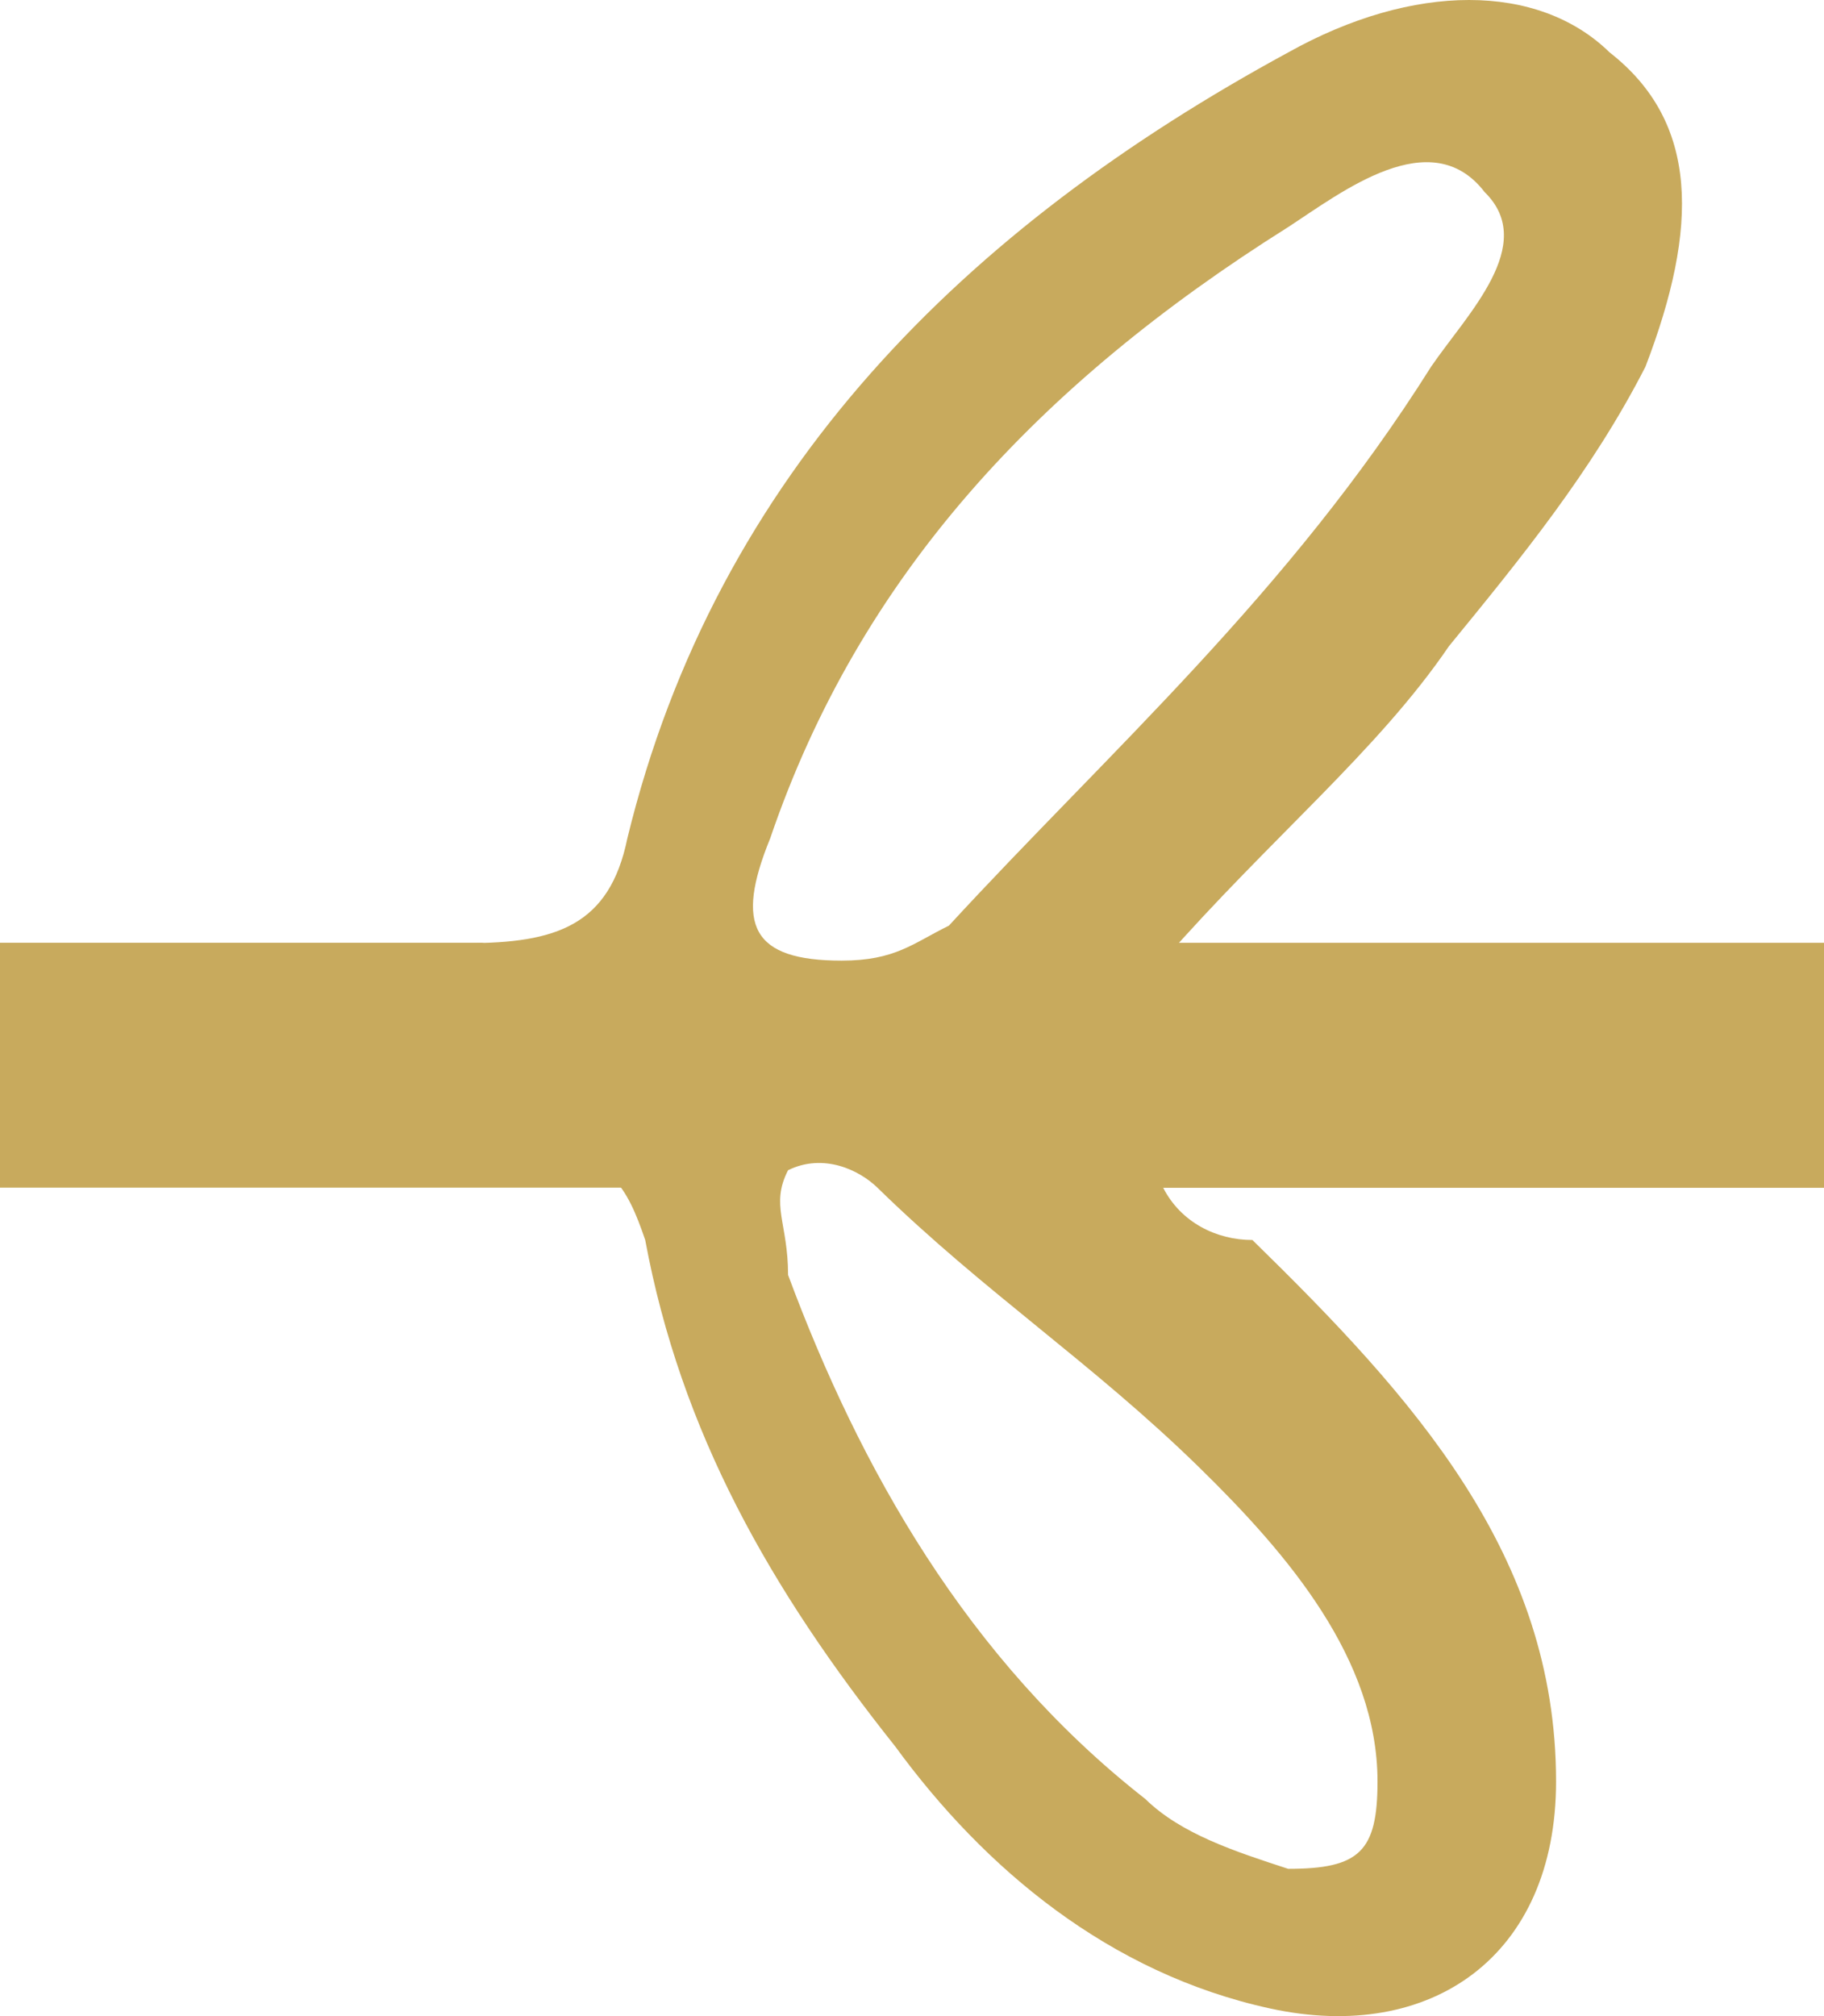 
<svg width="19" height="21" viewBox="0 0 19 21" fill="none" xmlns="http://www.w3.org/2000/svg">
<path d="M12.116 10.006C13.233 8.732 14.349 7.823 15.093 6.731C15.837 5.821 16.581 4.912 17.14 3.82C17.698 2.365 17.698 1.273 16.767 0.546C16.023 -0.182 14.721 -0.182 13.419 0.546C10.07 2.365 7.465 4.912 6.535 8.732C6.349 9.642 5.791 9.824 4.86 9.824C4.302 9.824 0.744 9.824 0 9.824V12.007C0.93 12.007 4.674 12.007 5.605 12.007C6.349 12.007 6.535 12.371 6.721 12.916C7.093 14.918 8.023 16.555 9.326 18.192C10.256 19.466 11.558 20.557 13.233 20.921C14.907 21.285 16.209 20.375 16.209 18.556C16.209 16.191 14.721 14.554 13.046 12.916C12.674 12.916 12.302 12.735 12.116 12.371C14.349 12.371 16.767 12.371 19 12.371V10.006C16.767 10.006 14.535 10.006 12.116 10.006ZM12.488 15.281C13.419 16.191 14.349 17.282 14.349 18.556C14.349 19.284 14.163 19.466 13.419 19.466C12.861 19.284 12.302 19.102 11.93 18.738C10.07 17.282 8.953 15.281 8.209 13.28C8.209 12.735 8.023 12.553 8.209 12.189C8.581 12.007 8.953 12.189 9.14 12.371C10.256 13.462 11.372 14.19 12.488 15.281ZM9.884 9.642C9.512 9.824 9.326 10.006 8.767 10.006C7.837 10.006 7.651 9.642 8.023 8.732C8.953 6.003 10.814 4.002 13.419 2.365C13.977 2.001 14.907 1.273 15.465 2.001C16.023 2.547 15.279 3.275 14.907 3.82C13.419 6.185 11.558 7.823 9.884 9.642Z" fill="#C8AA5D"/>
<path d="M0 9.82H5.021L8.784 10.734L11.897 9.82H19V12.371H11.571L9.088 11.482L6.637 12.371H0V9.82Z" fill="#C8AA5D"/>
</svg>

